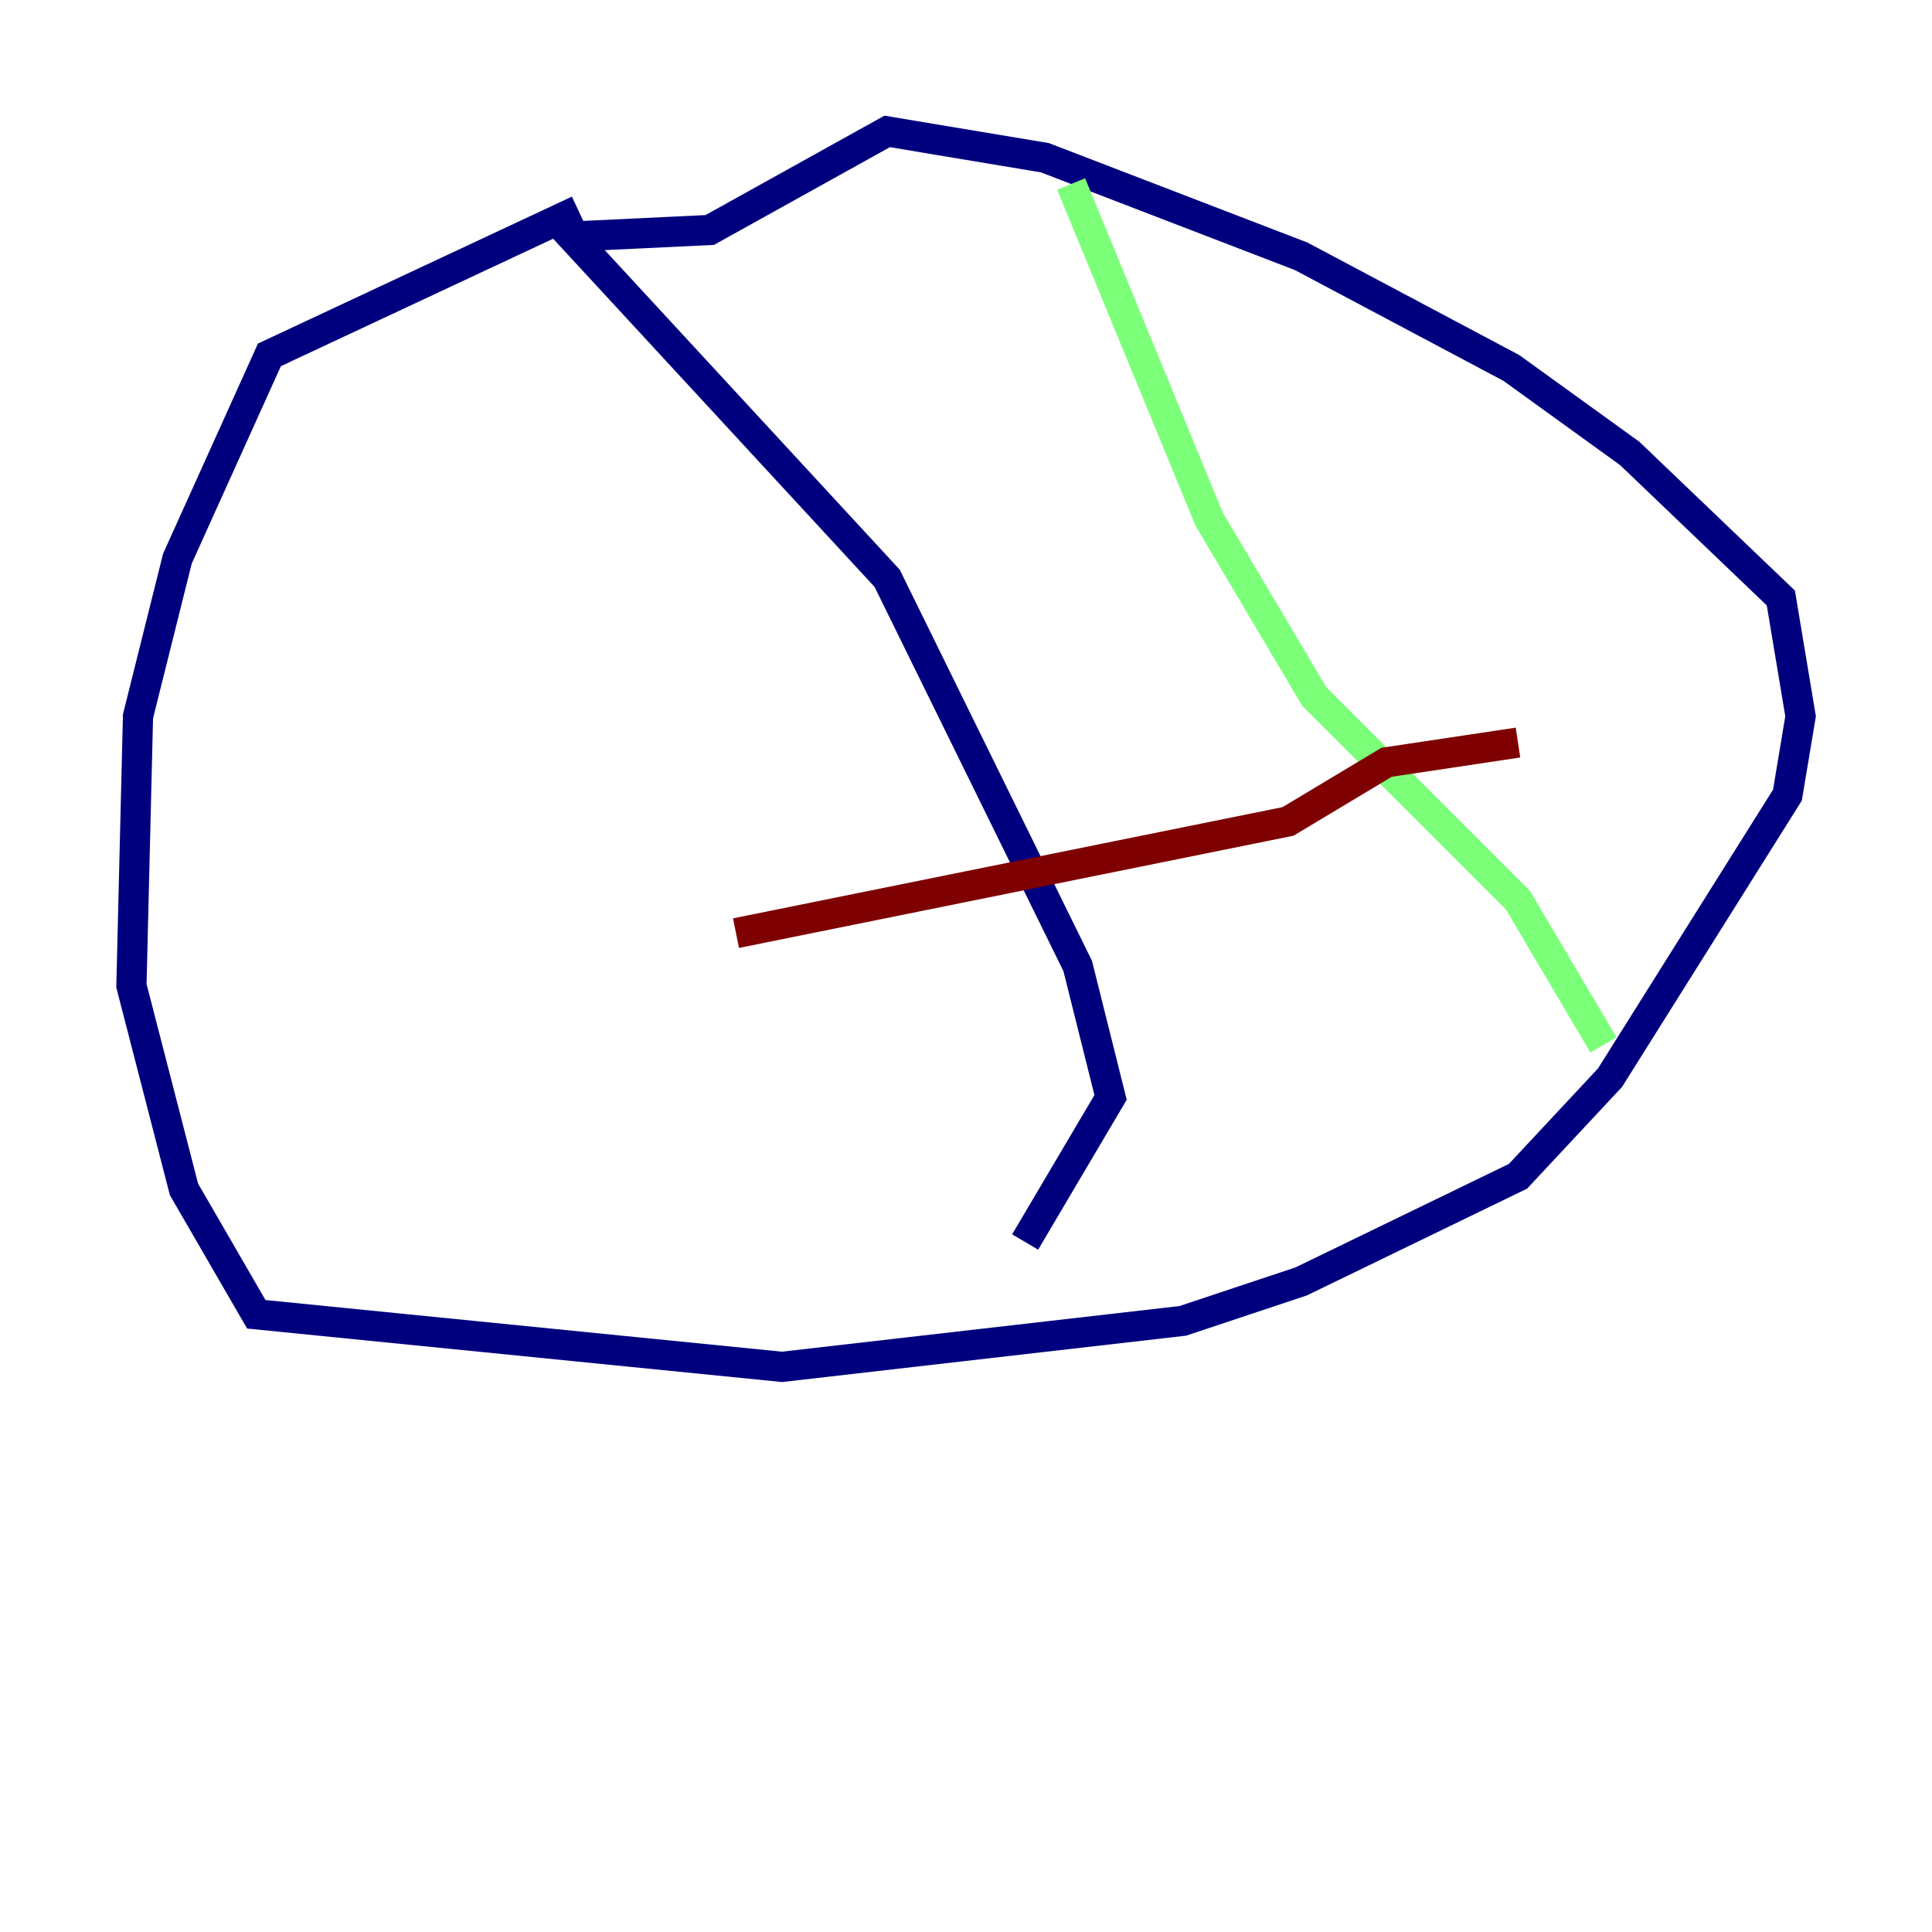 <?xml version="1.0" encoding="utf-8" ?>
<svg baseProfile="tiny" height="128" version="1.2" viewBox="0,0,128,128" width="128" xmlns="http://www.w3.org/2000/svg" xmlns:ev="http://www.w3.org/2001/xml-events" xmlns:xlink="http://www.w3.org/1999/xlink"><defs /><polyline fill="none" points="38.313,13.932 17.85,23.51 11.755,37.007 9.143,47.456 8.707,65.306 12.191,78.803 16.98,87.075 51.809,90.558 78.367,87.51 86.204,84.898 100.571,77.932 106.667,71.401 118.422,52.68 119.293,47.456 117.986,39.619 107.973,30.041 100.136,24.381 86.204,16.98 69.225,10.449 58.776,8.707 47.02,15.238 37.878,15.674 58.776,38.313 71.401,64.0 73.578,72.707 67.918,82.286" stroke="#00007f" stroke-width="2" /><polyline fill="none" points="70.966,12.191 80.109,34.395 87.075,46.15 100.571,59.646 106.231,69.225" stroke="#7cff79" stroke-width="2" /><polyline fill="none" points="48.762,61.823 85.333,54.422 91.864,50.503 100.571,49.197" stroke="#7f0000" stroke-width="2" /></svg>